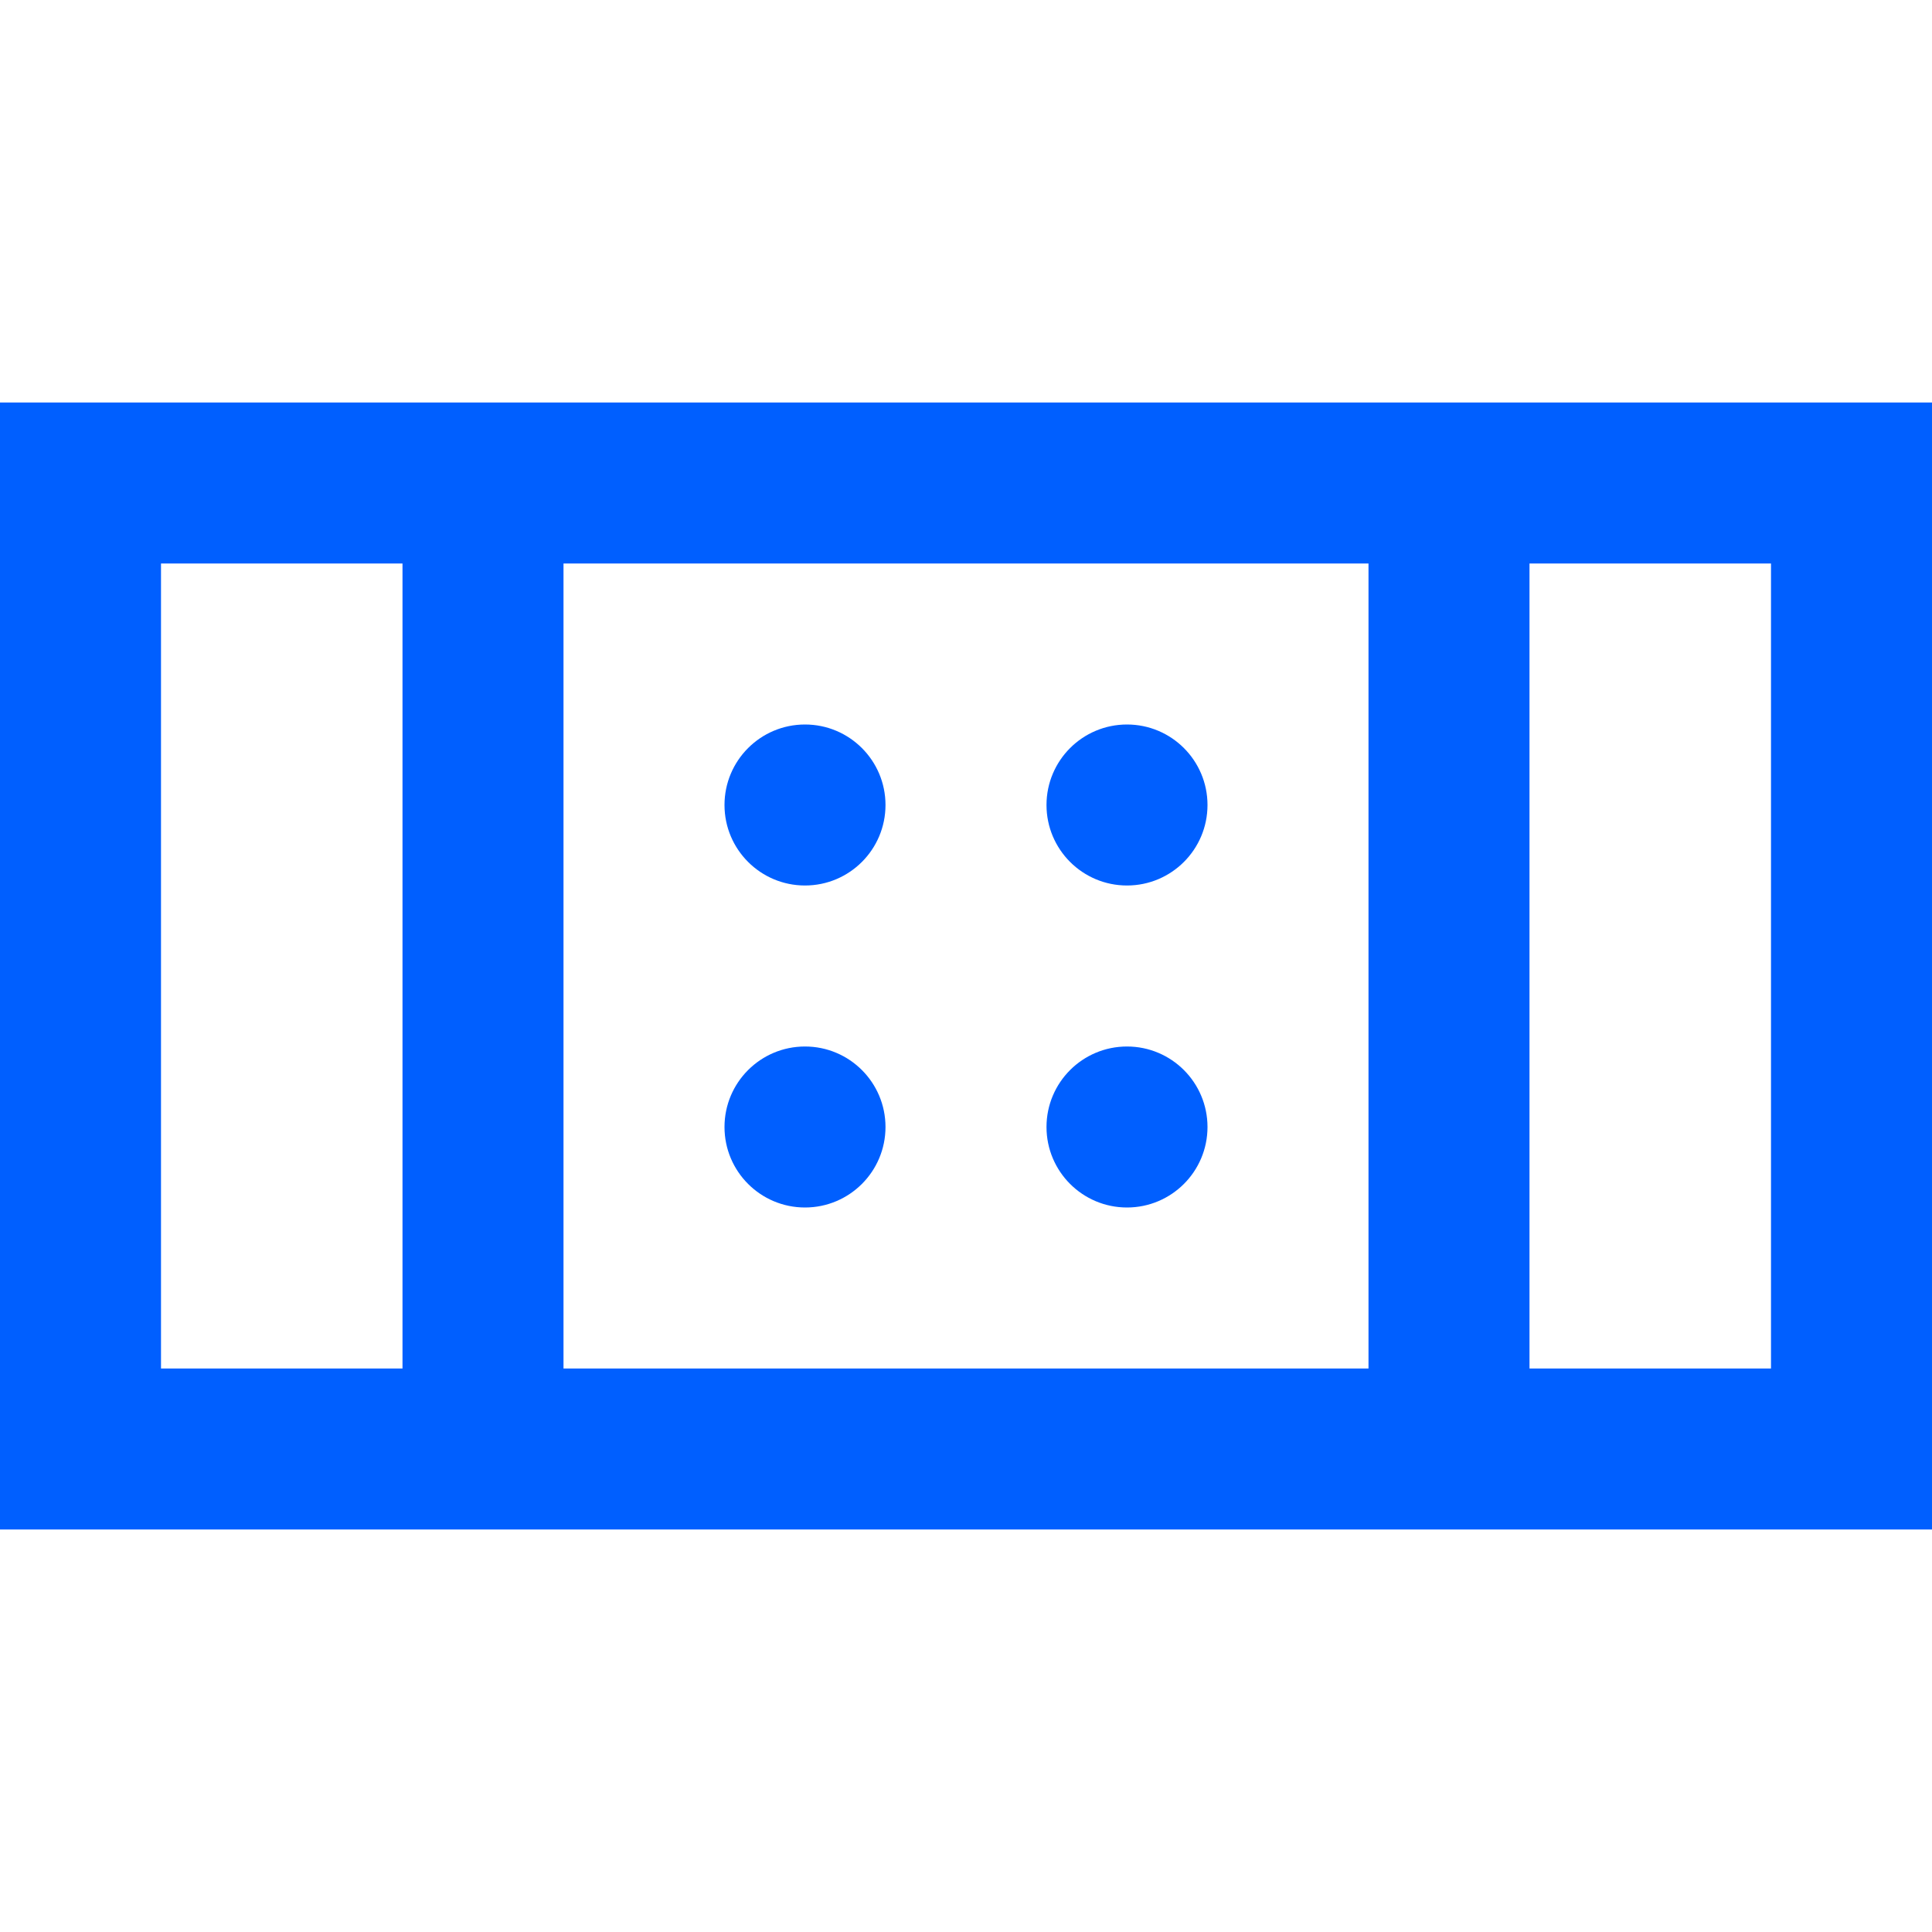 <svg id="Layer_1" data-name="Layer 1" xmlns="http://www.w3.org/2000/svg" viewBox="0 0 24 24"><defs><style>.cls-1{fill:#005fff;}</style></defs><circle class="cls-1" cx="10" cy="10" r="1"/><circle class="cls-1" cx="14" cy="10" r="1"/><circle class="cls-1" cx="10" cy="14" r="1"/><circle class="cls-1" cx="14" cy="14" r="1"/><path class="cls-1" d="M0,5V19H24V5ZM17,7V17H7V7ZM2,7H5V17H2ZM22,17H19V7h3Z"/></svg>